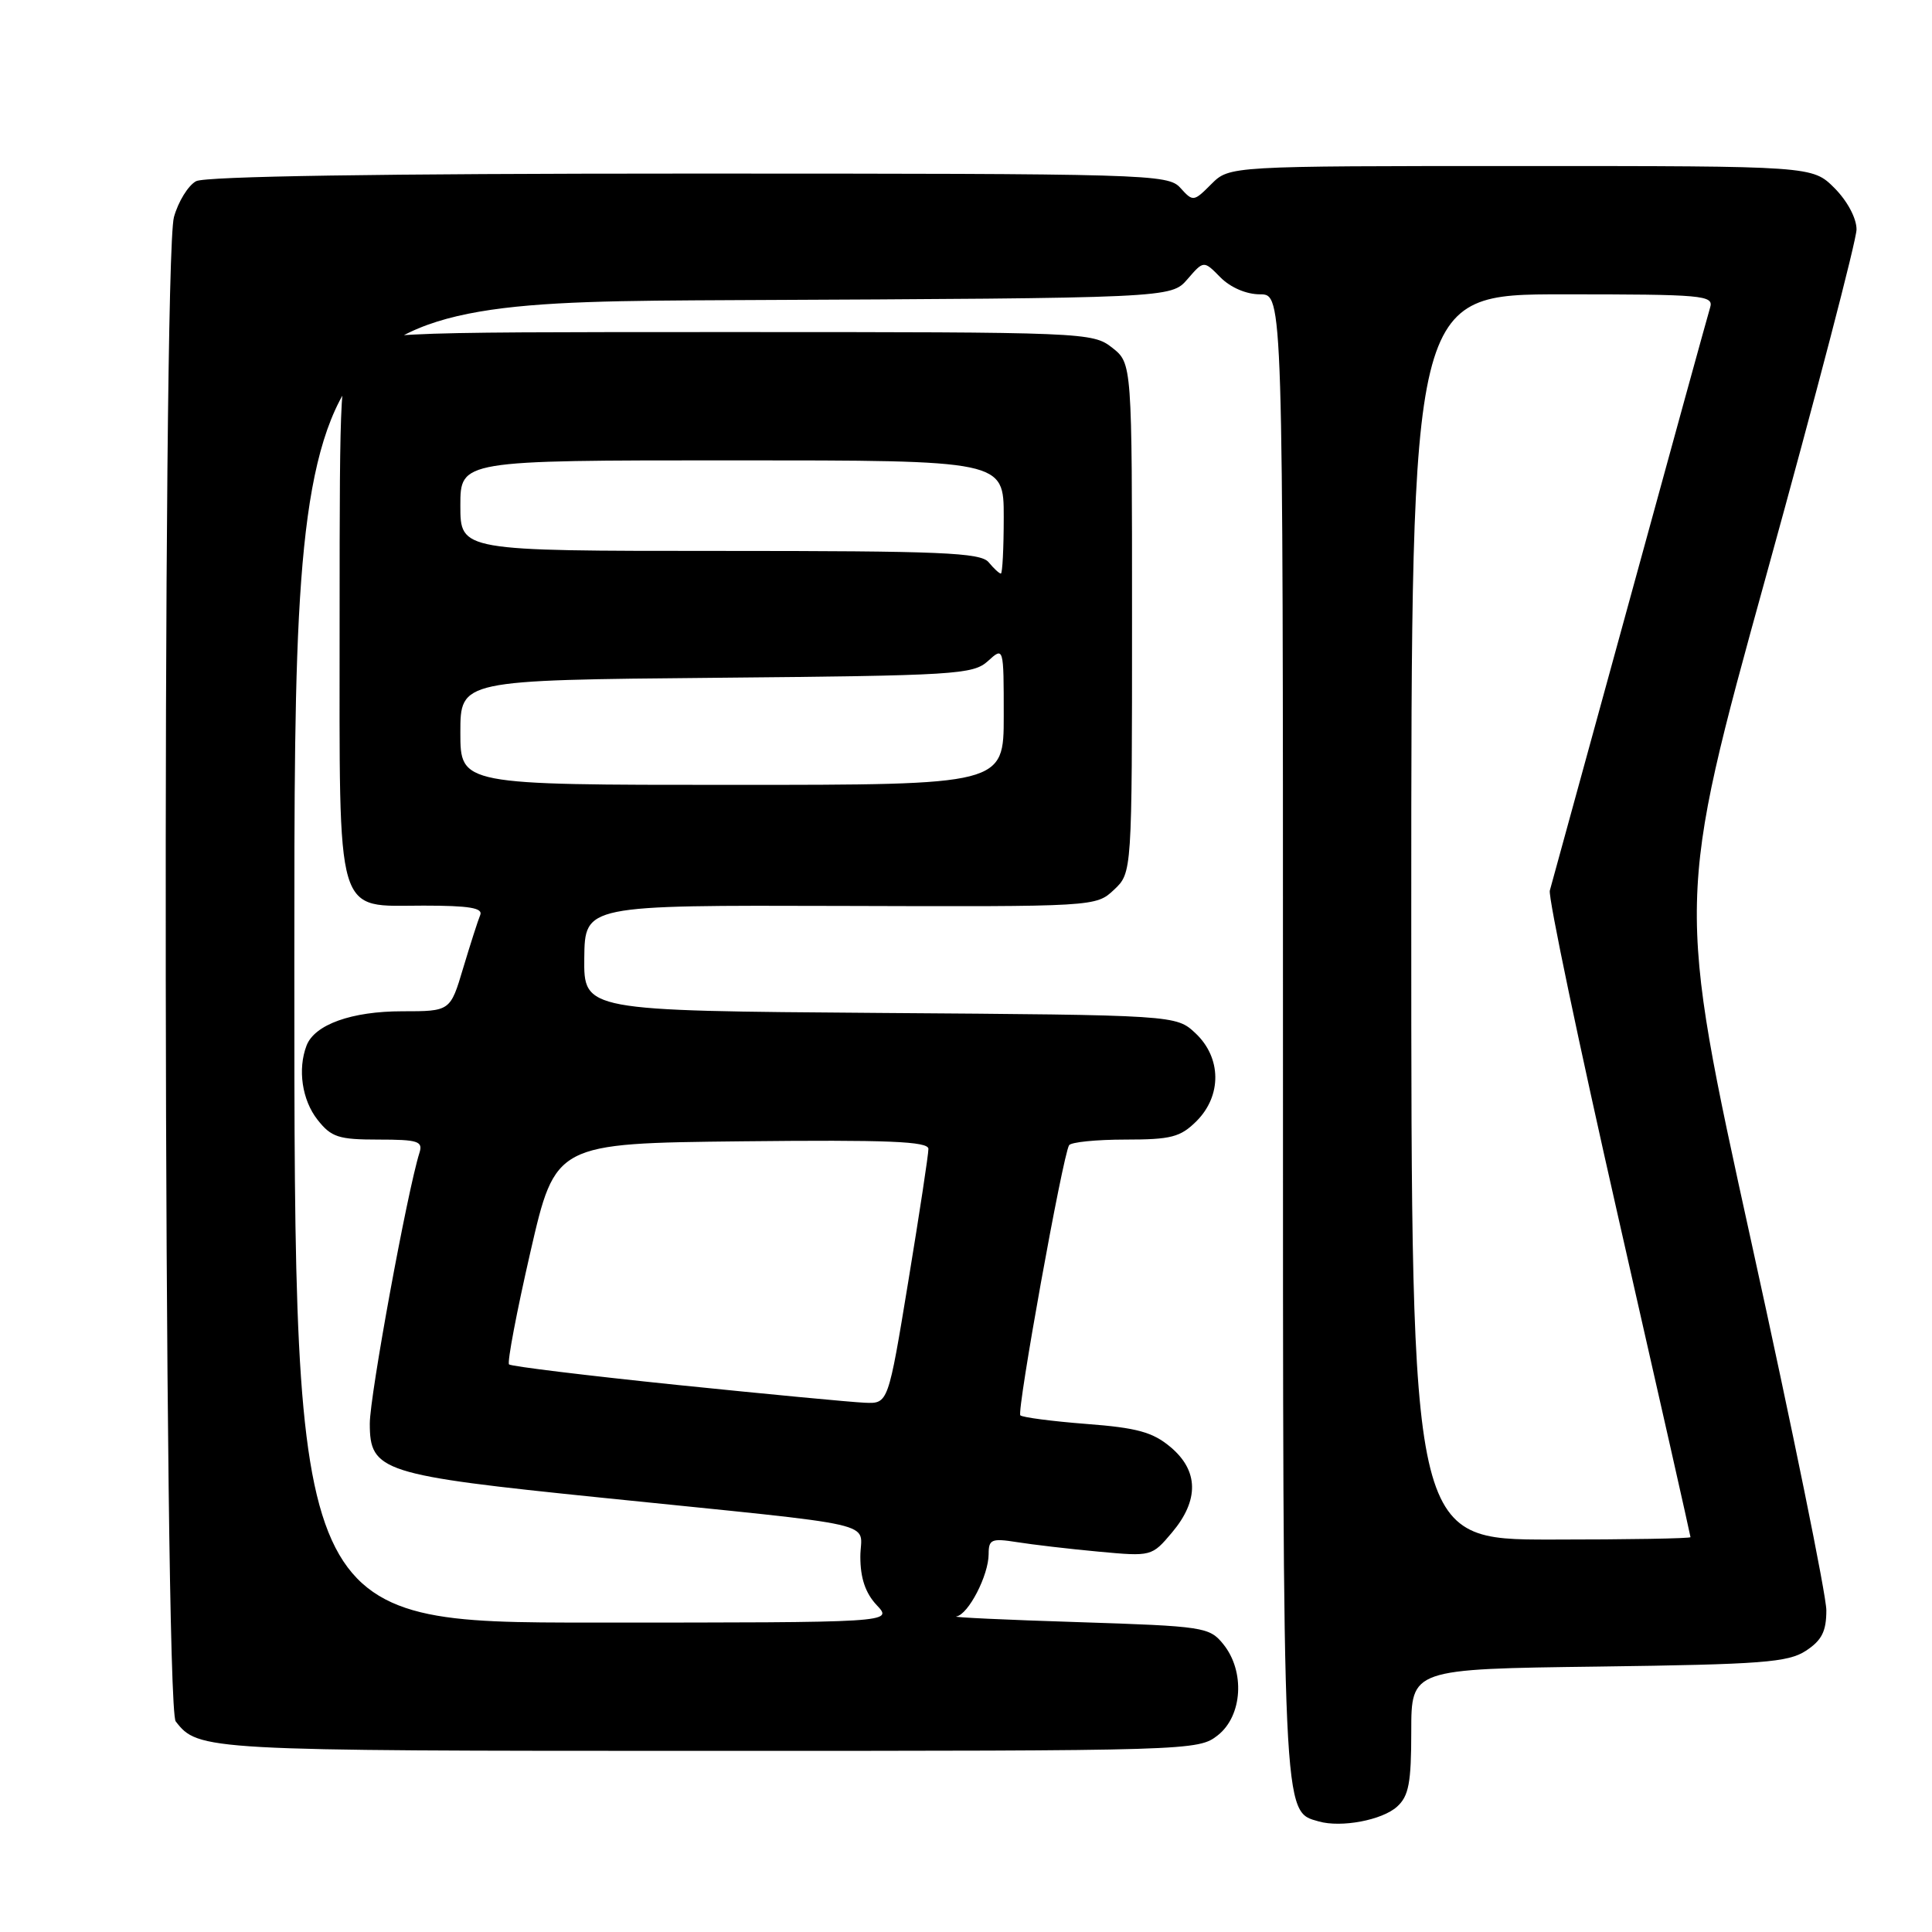 <?xml version="1.0" encoding="UTF-8" standalone="no"?>
<!DOCTYPE svg PUBLIC "-//W3C//DTD SVG 1.1//EN" "http://www.w3.org/Graphics/SVG/1.1/DTD/svg11.dtd" >
<svg xmlns="http://www.w3.org/2000/svg" xmlns:xlink="http://www.w3.org/1999/xlink" version="1.1" viewBox="0 0 256 256">
 <g >
 <path fill="currentColor"
d=" M 185.12 239.39 C 186.67 237.99 187.00 236.24 187.00 229.42 C 187.00 221.15 187.00 221.15 211.80 220.83 C 233.50 220.54 236.93 220.28 239.30 218.73 C 241.40 217.35 242.00 216.16 242.00 213.37 C 242.00 211.39 237.53 189.44 232.06 164.57 C 222.12 119.36 222.12 119.36 234.06 76.16 C 240.63 52.40 246.00 31.81 246.00 30.40 C 246.00 28.91 244.78 26.63 243.08 24.92 C 240.15 22.00 240.15 22.00 201.53 22.00 C 162.91 22.00 162.91 22.00 160.51 24.39 C 158.17 26.74 158.08 26.75 156.40 24.89 C 154.76 23.07 152.25 23.00 91.28 23.00 C 50.43 23.00 27.20 23.36 25.98 24.01 C 24.94 24.57 23.62 26.71 23.05 28.76 C 21.45 34.51 21.68 225.99 23.28 228.09 C 26.25 231.95 27.08 232.00 93.80 232.00 C 157.97 232.00 158.76 231.98 161.37 229.93 C 164.64 227.35 165.00 221.45 162.09 217.86 C 160.25 215.59 159.53 215.48 142.84 214.94 C 133.30 214.64 126.05 214.30 126.72 214.19 C 128.31 213.94 131.00 208.73 131.00 205.92 C 131.00 203.97 131.38 203.81 134.75 204.34 C 136.81 204.67 141.67 205.24 145.56 205.60 C 152.59 206.25 152.62 206.24 155.31 203.05 C 158.90 198.78 158.83 194.88 155.11 191.75 C 152.76 189.77 150.68 189.19 143.96 188.68 C 139.42 188.33 135.48 187.81 135.20 187.54 C 134.70 187.03 140.81 153.15 141.66 151.75 C 141.91 151.34 145.26 151.00 149.10 151.00 C 155.19 151.00 156.41 150.68 158.55 148.55 C 161.91 145.18 161.86 140.16 158.42 136.92 C 155.84 134.50 155.84 134.50 116.59 134.22 C 77.35 133.93 77.35 133.93 77.42 126.94 C 77.50 119.94 77.50 119.94 111.36 120.04 C 145.15 120.15 145.22 120.14 147.61 117.90 C 150.00 115.65 150.00 115.65 150.00 81.90 C 150.00 48.15 150.00 48.15 147.37 46.07 C 144.78 44.04 143.77 44.00 96.94 44.00 C 49.15 44.00 49.15 44.00 47.07 46.63 C 45.07 49.18 45.00 50.40 45.00 82.41 C 45.00 122.33 44.31 120.00 56.14 120.00 C 62.18 120.00 64.03 120.31 63.63 121.25 C 63.34 121.94 62.33 125.09 61.38 128.25 C 59.67 134.00 59.67 134.00 53.29 134.00 C 46.59 134.00 41.69 135.76 40.62 138.54 C 39.42 141.68 40.02 145.76 42.07 148.37 C 43.90 150.69 44.85 151.00 50.14 151.00 C 55.39 151.00 56.07 151.22 55.58 152.75 C 53.96 157.90 49.00 184.93 49.00 188.63 C 49.00 194.97 50.55 195.47 79.60 198.44 C 117.95 202.37 114.00 201.47 114.00 206.28 C 114.00 209.10 114.67 211.09 116.17 212.69 C 118.35 215.00 118.35 215.00 78.67 215.00 C 39.00 215.00 39.00 215.00 39.00 127.52 C 39.00 40.05 39.00 40.05 97.09 39.77 C 155.17 39.50 155.17 39.50 157.34 37.00 C 159.50 34.50 159.50 34.50 161.71 36.75 C 163.05 38.10 165.14 39.00 166.96 39.00 C 170.00 39.00 170.00 39.00 170.00 137.05 C 170.00 241.83 169.92 239.97 174.74 241.35 C 177.72 242.20 183.15 241.18 185.12 239.39 Z  M 187.00 121.50 C 187.00 39.00 187.00 39.00 207.07 39.00 C 225.72 39.00 227.10 39.12 226.60 40.75 C 226.31 41.71 221.50 59.15 215.93 79.50 C 210.35 99.85 205.59 117.17 205.36 118.00 C 205.12 118.83 209.22 138.37 214.46 161.43 C 219.71 184.49 224.00 203.50 224.00 203.68 C 224.00 203.86 215.68 204.00 205.50 204.00 C 187.00 204.00 187.00 204.00 187.00 121.50 Z  M 89.72 183.51 C 77.74 182.27 67.72 181.05 67.45 180.79 C 67.19 180.52 68.46 173.83 70.28 165.90 C 73.59 151.50 73.59 151.50 98.30 151.23 C 117.71 151.02 123.00 151.24 123.02 152.23 C 123.03 152.93 121.83 160.81 120.36 169.75 C 117.69 186.00 117.69 186.00 114.60 185.87 C 112.89 185.80 101.70 184.74 89.72 183.51 Z  M 61.00 97.06 C 61.00 90.12 61.00 90.12 94.90 89.81 C 126.58 89.52 128.93 89.38 130.90 87.60 C 133.00 85.69 133.00 85.69 133.00 94.85 C 133.00 104.00 133.00 104.00 97.00 104.00 C 61.00 104.00 61.00 104.00 61.00 97.06 Z  M 131.00 74.50 C 129.94 73.22 124.72 73.00 95.38 73.00 C 61.00 73.00 61.00 73.00 61.00 67.00 C 61.00 61.00 61.00 61.00 97.00 61.00 C 133.00 61.00 133.00 61.00 133.00 68.50 C 133.00 72.62 132.83 76.00 132.62 76.00 C 132.41 76.00 131.68 75.33 131.00 74.50 Z "/>
</g>
</svg>